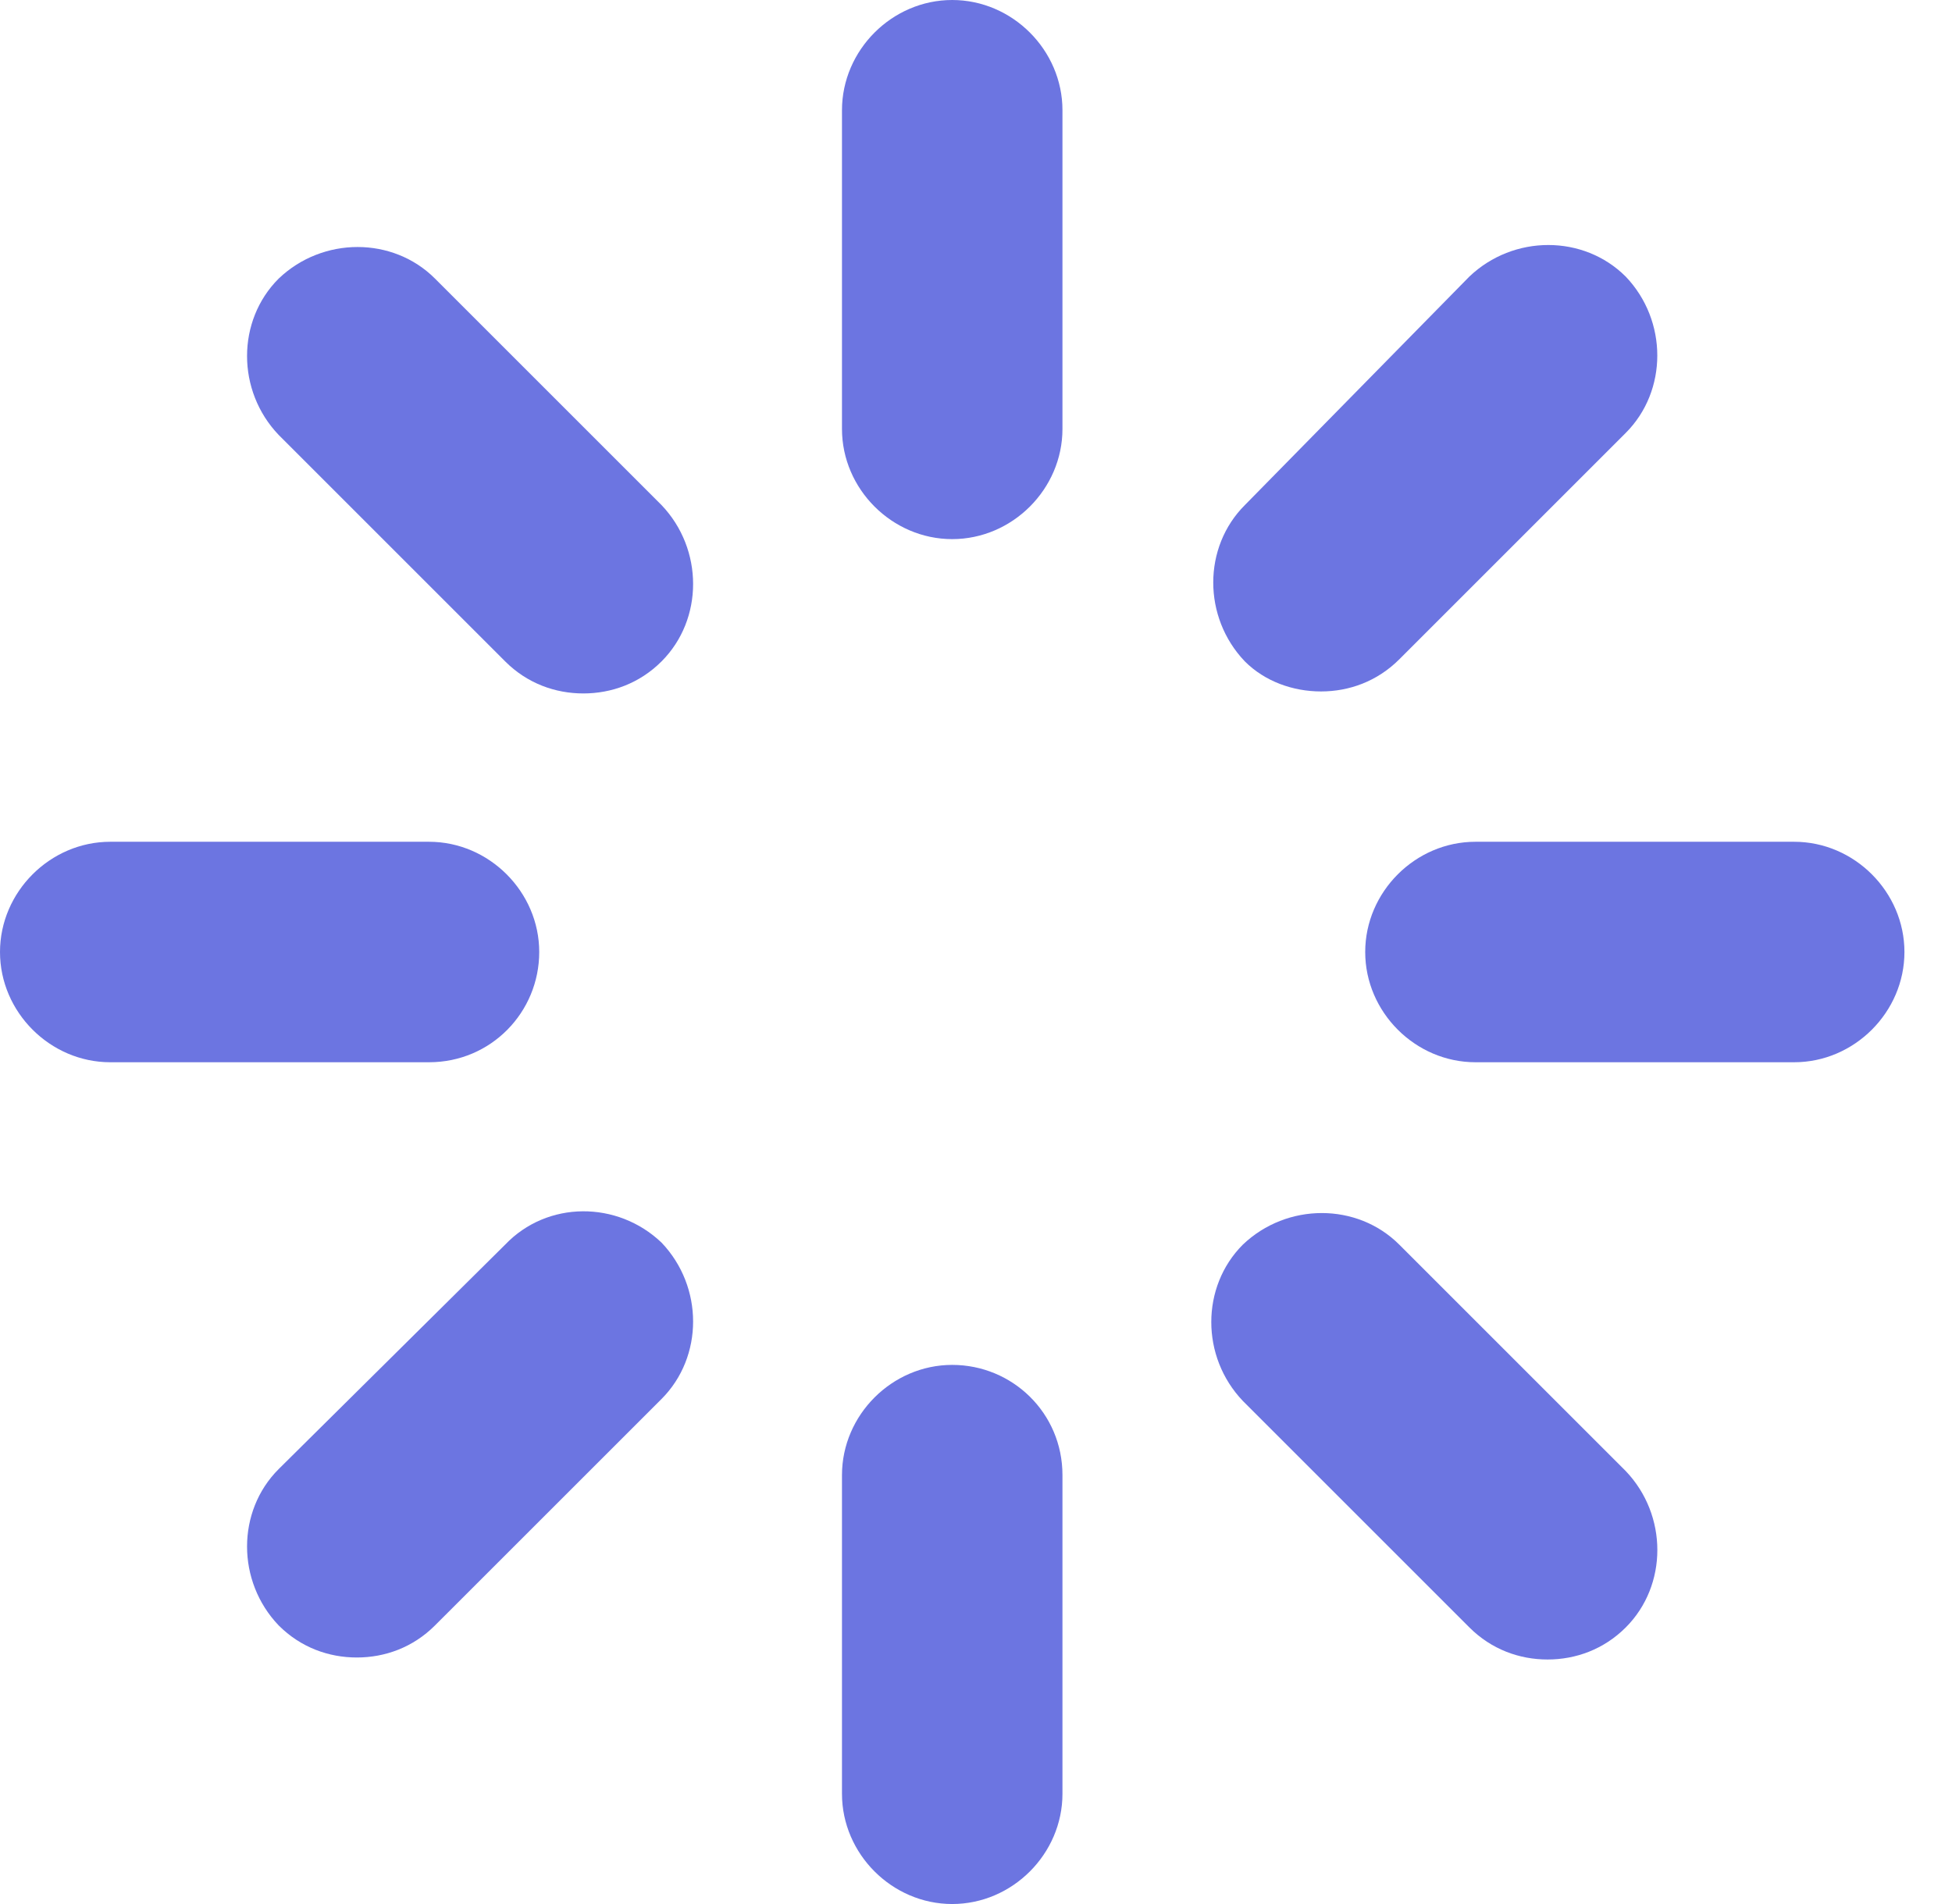 <svg width="41" height="40" viewBox="0 0 41 40" fill="none" xmlns="http://www.w3.org/2000/svg">
<path d="M20 0C18.737 0 17.685 1.053 17.685 2.316V9.011C17.685 10.274 18.737 11.326 20 11.326C21.264 11.326 22.316 10.274 22.316 9.011V2.316C22.316 1.053 21.264 0 20 0Z" fill="#6C75E1"/>
<path d="M9.137 5.853C8.253 4.968 6.779 4.968 5.853 5.853C4.968 6.737 4.968 8.211 5.853 9.137L10.611 13.895C11.074 14.358 11.663 14.568 12.253 14.568C12.842 14.568 13.432 14.358 13.895 13.895C14.779 13.011 14.779 11.537 13.895 10.611L9.137 5.853Z" fill="#6C75E1"/>
<path d="M11.326 20C11.326 18.737 10.274 17.684 9.011 17.684H2.316C1.053 17.684 0 18.737 0 20C0 21.263 1.053 22.316 2.316 22.316H9.011C10.316 22.316 11.326 21.263 11.326 20Z" fill="#6C75E1"/>
<path d="M10.611 26.147L5.853 30.863C4.968 31.747 4.968 33.221 5.853 34.147C6.316 34.611 6.905 34.821 7.495 34.821C8.084 34.821 8.674 34.611 9.137 34.147L13.895 29.39C14.779 28.505 14.779 27.032 13.895 26.105C12.968 25.221 11.495 25.221 10.611 26.147Z" fill="#6C75E1"/>
<path d="M20 28.674C18.737 28.674 17.685 29.726 17.685 30.989V37.684C17.685 38.947 18.737 40 20 40C21.264 40 22.316 38.947 22.316 37.684V30.989C22.316 29.684 21.264 28.674 20 28.674Z" fill="#6C75E1"/>
<path d="M29.39 26.147C28.506 25.263 27.032 25.263 26.105 26.147C25.221 27.032 25.221 28.505 26.105 29.431L30.863 34.189C31.327 34.653 31.916 34.863 32.505 34.863C33.095 34.863 33.684 34.653 34.148 34.189C35.032 33.305 35.032 31.831 34.148 30.905L29.39 26.147Z" fill="#6C75E1"/>
<path d="M37.685 17.684H30.991C29.727 17.684 28.675 18.737 28.675 20C28.675 21.263 29.727 22.316 30.991 22.316H37.685C38.949 22.316 40.001 21.263 40.001 20C40.001 18.737 38.949 17.684 37.685 17.684Z" fill="#6C75E1"/>
<path d="M27.747 14.526C28.336 14.526 28.925 14.316 29.389 13.853L34.147 9.095C35.031 8.211 35.031 6.737 34.147 5.811C33.262 4.926 31.789 4.926 30.862 5.811L26.147 10.611C25.262 11.495 25.262 12.969 26.147 13.895C26.568 14.316 27.157 14.526 27.747 14.526Z" fill="#6C75E1"/>
</svg>
